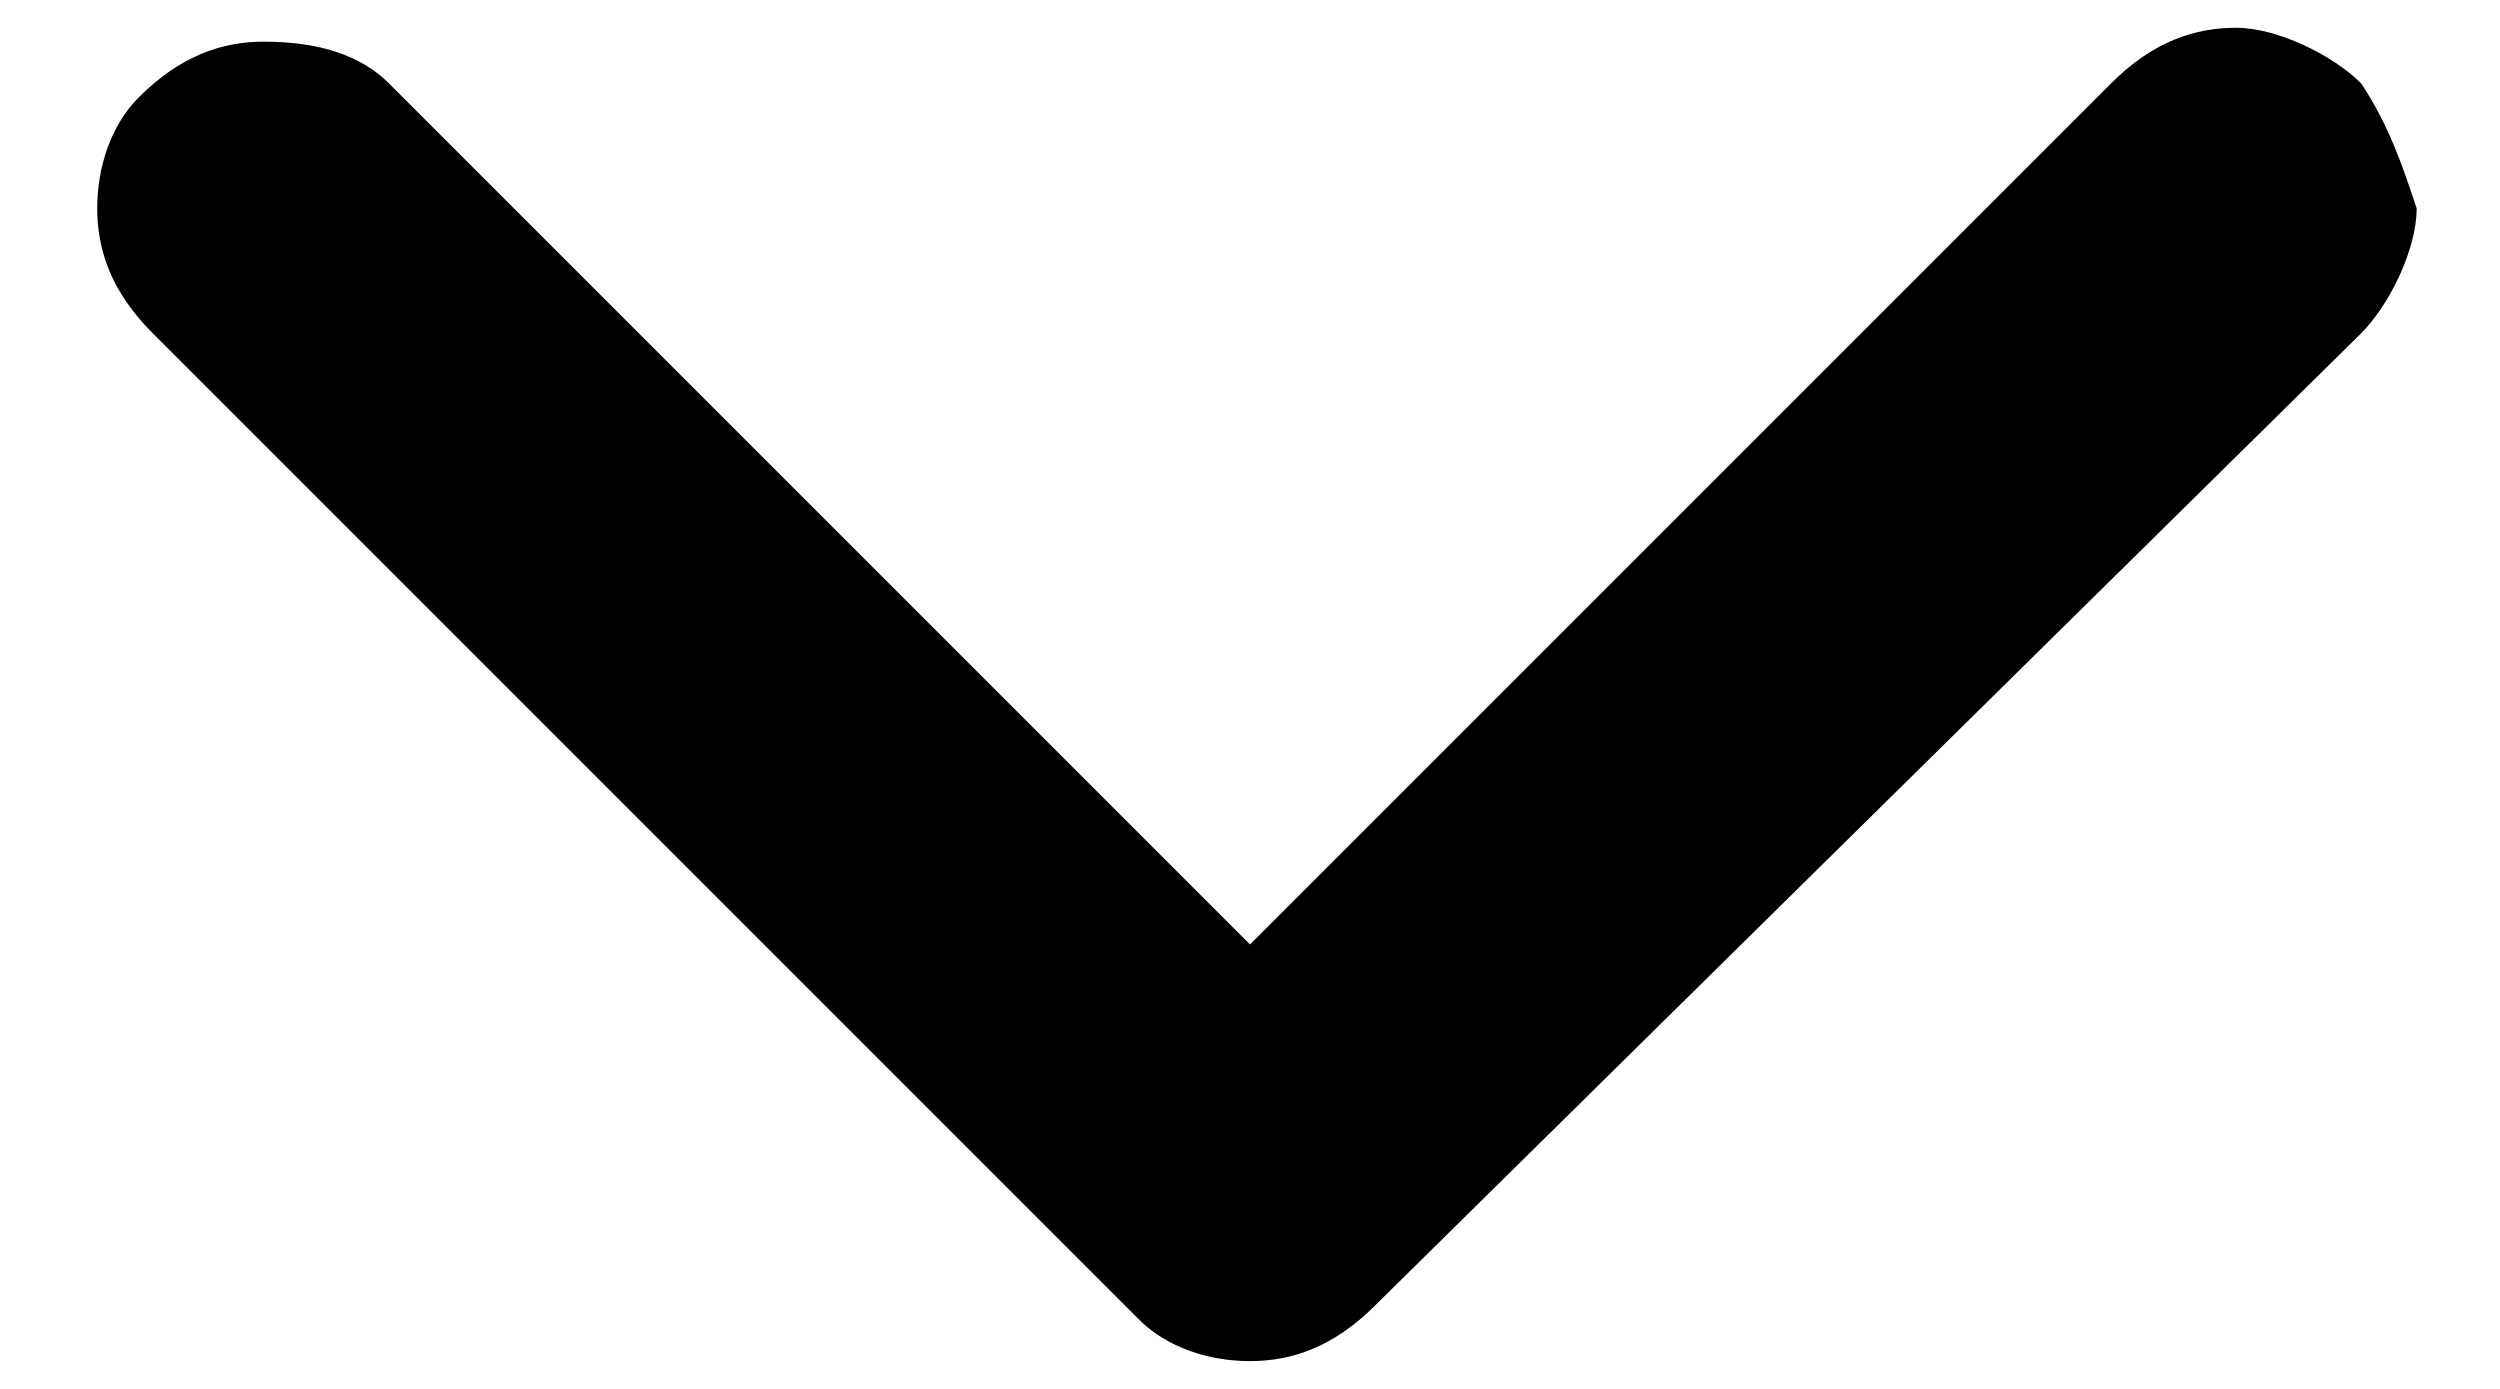 <svg width= "18" height= "10" version="1.1" id="Layer_1" xmlns="http://www.w3.org/2000/svg" xmlns:xlink="http://www.w3.org/1999/xlink" x="0px" y="0px"
	 viewBox="0 0 18 10" style="enable-background:new 0 0 18 10;" xml:space="preserve">
<path d="M17,0.6c-0.2-0.2-0.6-0.4-0.9-0.4c-0.3,0-0.6,0.1-0.9,0.4L9,6.8L2.8,0.6C2.6,0.4,2.3,0.3,1.9,0.3c-0.3,0-0.6,0.1-0.9,0.4
	C0.8,0.9,0.7,1.2,0.7,1.5c0,0.3,0.1,0.6,0.4,0.9l7.1,7.1C8.4,9.7,8.7,9.8,9,9.8c0.3,0,0.6-0.1,0.9-0.4L17,2.4
	c0.2-0.2,0.4-0.6,0.4-0.9C17.3,1.2,17.2,0.9,17,0.6L17,0.6z"/>
</svg>